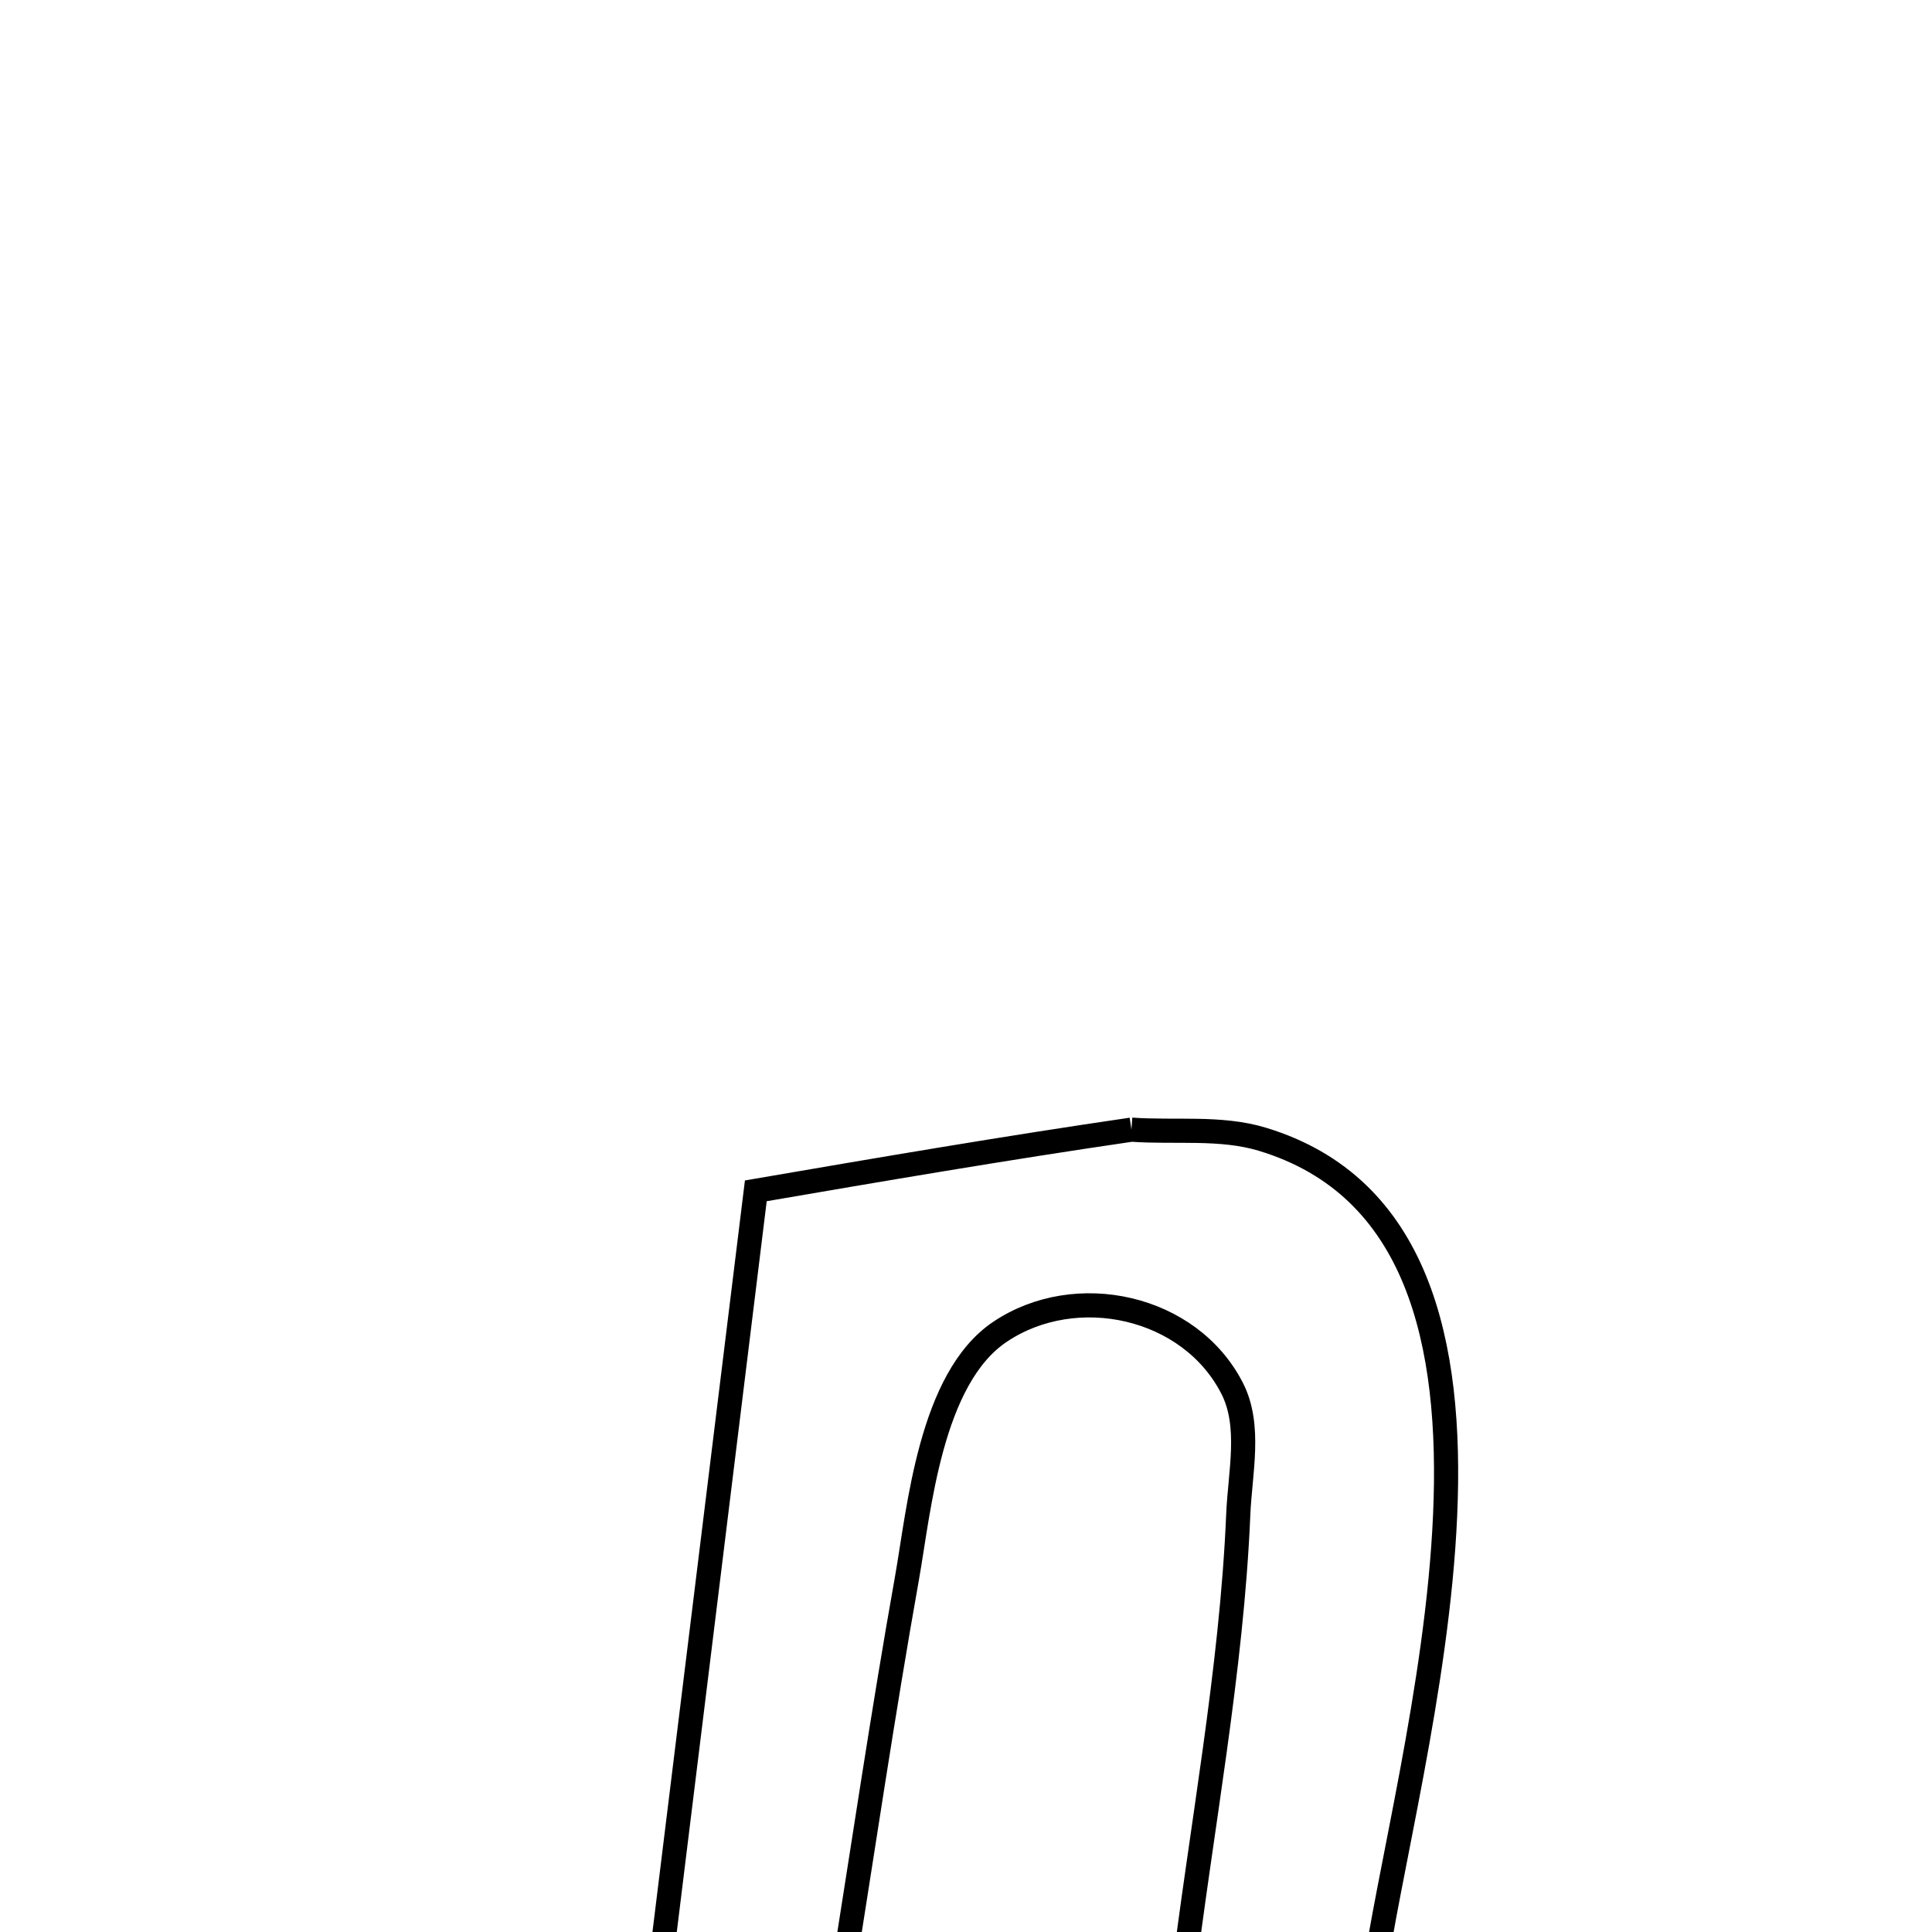 <svg xmlns="http://www.w3.org/2000/svg" viewBox="0.0 0.0 24.0 24.0" height="200px" width="200px"><path fill="none" stroke="black" stroke-width=".3" stroke-opacity="1.0"  filling="0" d="M14.055 14.033 L14.055 14.033 C14.597 14.072 15.161 13.995 15.681 14.152 C17.611 14.736 18.046 16.679 17.952 18.819 C17.859 20.958 17.237 23.292 17.054 24.658 L17.054 24.658 C16.264 24.659 15.475 24.659 14.686 24.659 L14.686 24.659 C14.918 22.736 15.301 20.75 15.382 18.815 C15.404 18.292 15.544 17.714 15.307 17.248 C14.783 16.219 13.367 15.911 12.424 16.543 C11.555 17.124 11.418 18.754 11.266 19.608 C10.965 21.297 10.716 22.997 10.444 24.691 L10.444 24.691 C9.682 24.726 8.92 24.762 8.158 24.797 L8.158 24.797 C8.363 23.13 8.569 21.462 8.774 19.795 C8.979 18.127 9.184 16.46 9.389 14.793 L9.389 14.793 C10.943 14.526 12.494 14.261 14.055 14.033 L14.055 14.033"></path></svg>